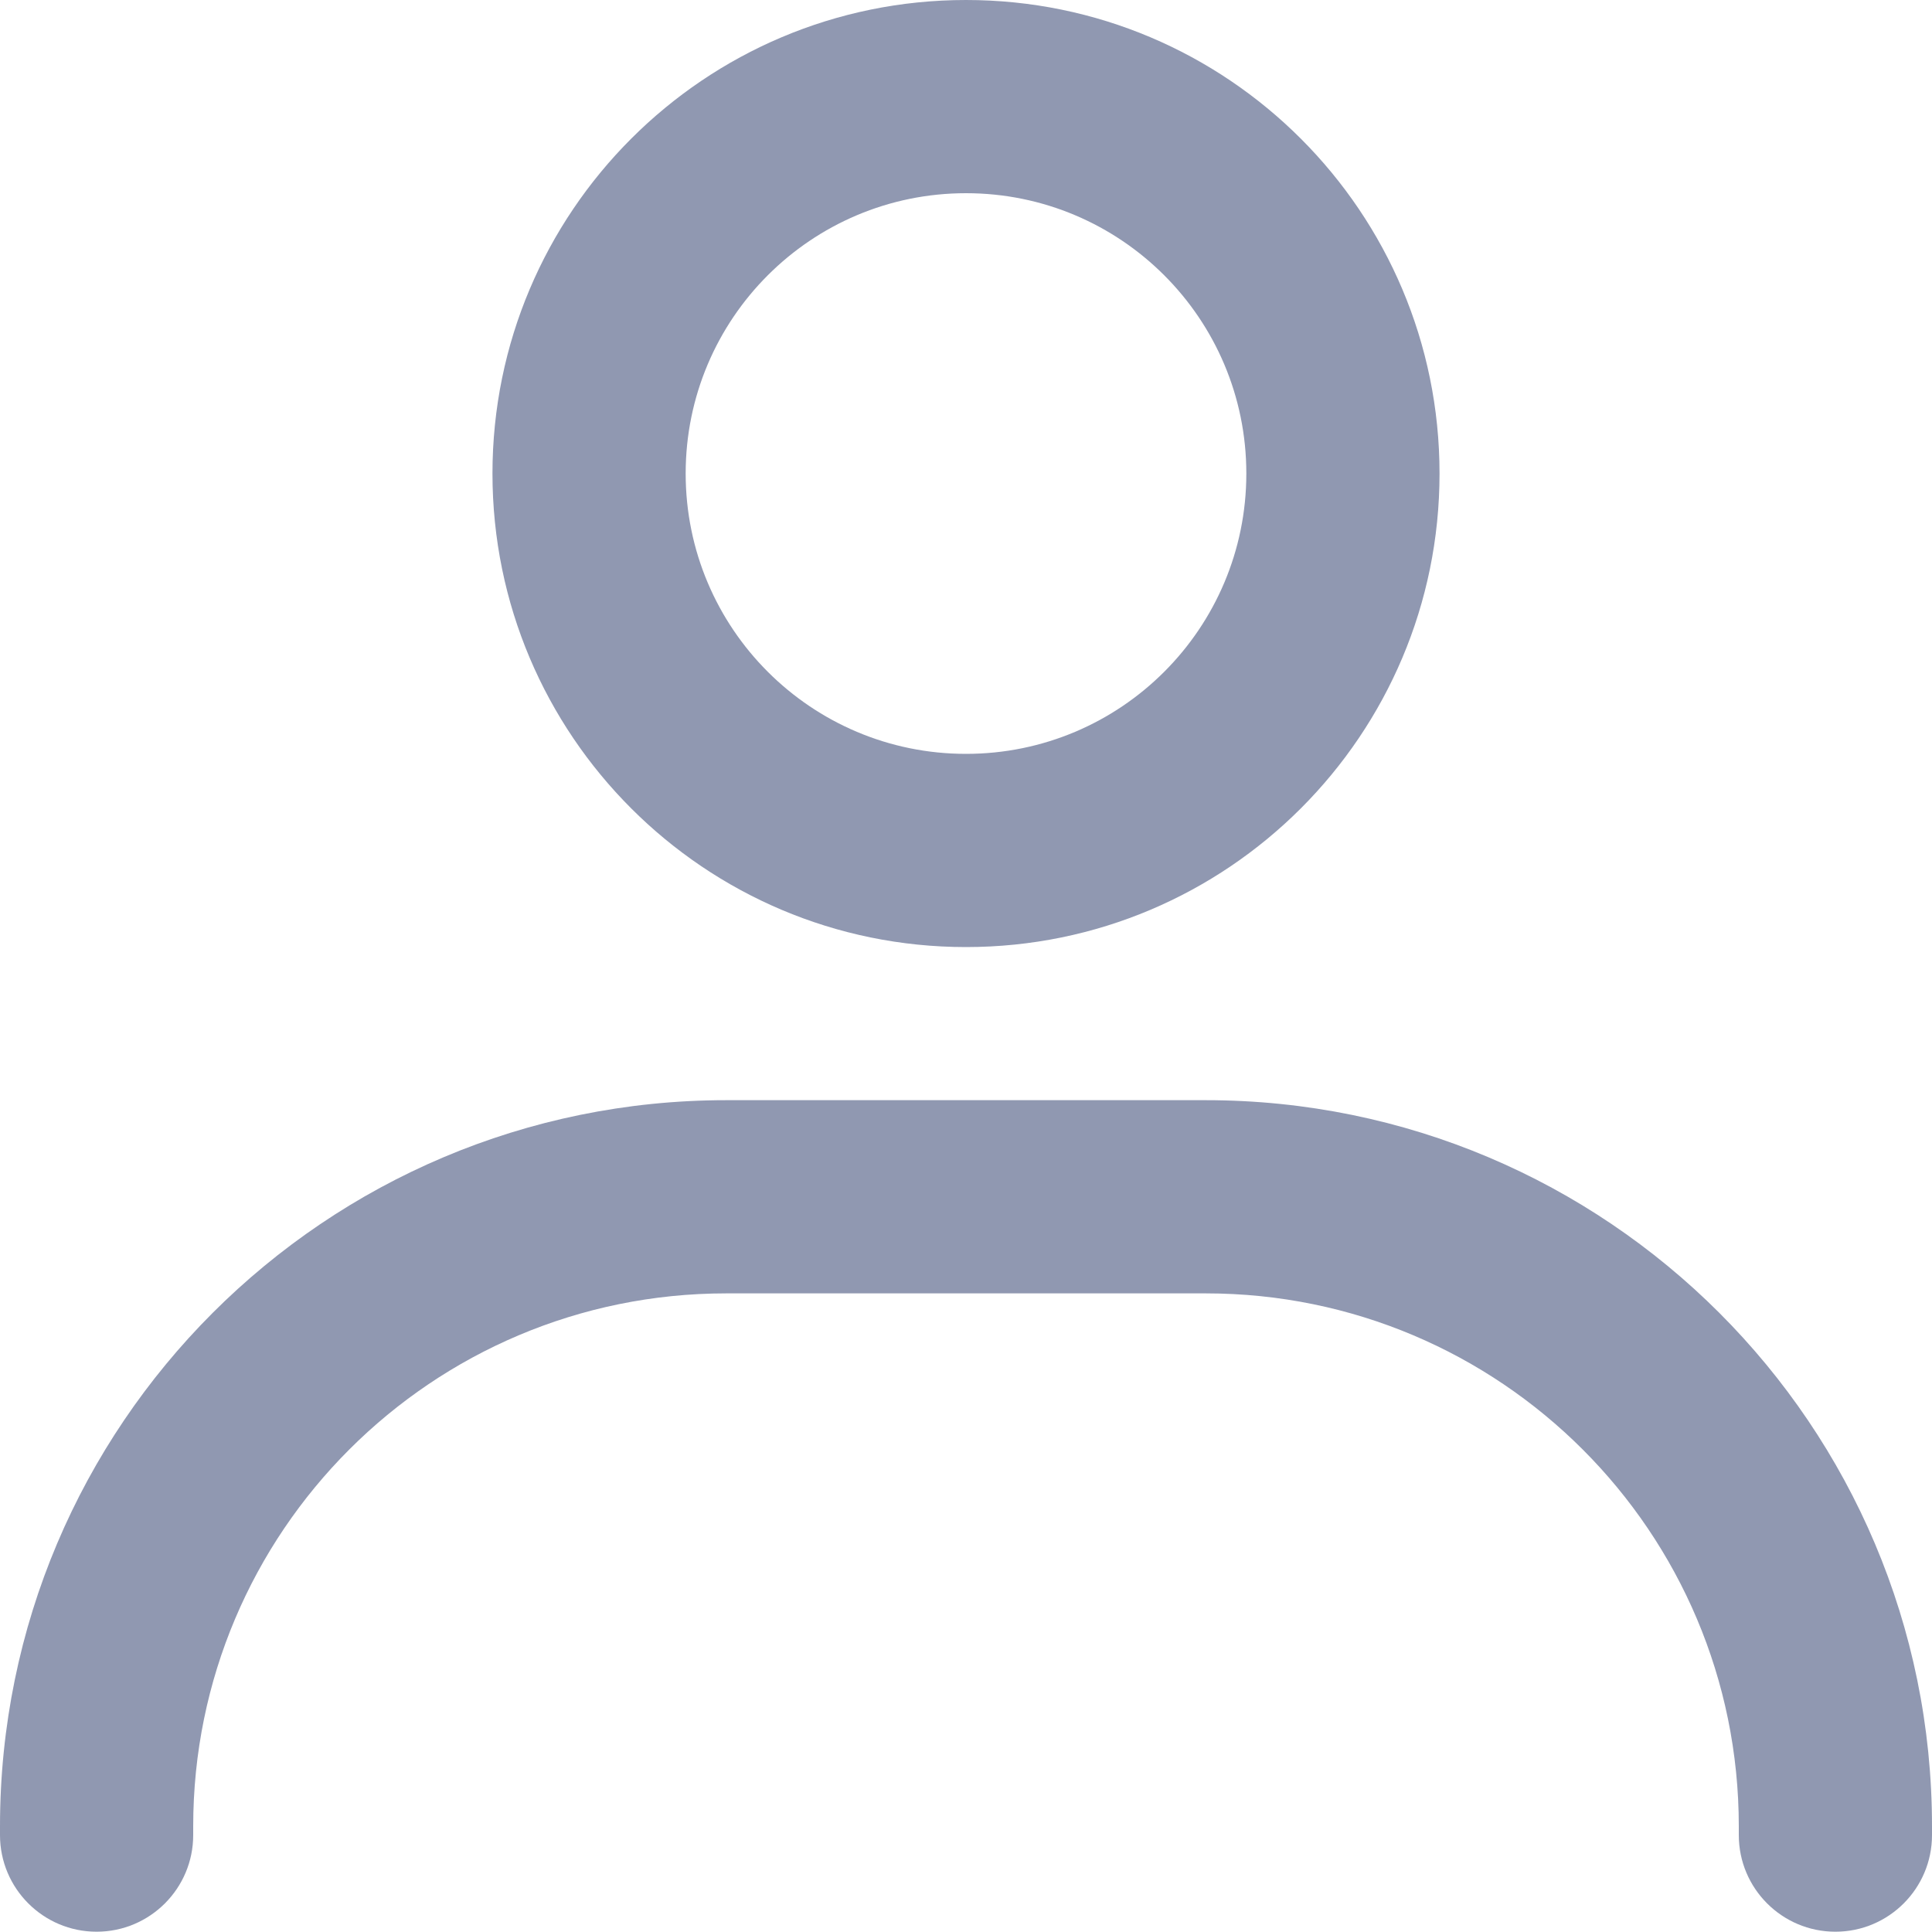 <svg width="20" height="20" viewBox="0 0 20 20" fill="none" xmlns="http://www.w3.org/2000/svg">
<path fill-rule="evenodd" clip-rule="evenodd" d="M10 2C8.397 2 7.098 3.299 7.098 4.902C7.098 6.505 8.397 7.804 10 7.804C11.603 7.804 12.902 6.505 12.902 4.902C12.902 3.299 11.603 2 10 2ZM5.098 4.902C5.098 2.195 7.293 0 10 0C12.708 0 14.902 2.195 14.902 4.902C14.902 7.609 12.708 9.804 10 9.804C7.293 9.804 5.098 7.609 5.098 4.902Z" fill="#9098B1"/>
<path fill-rule="evenodd" clip-rule="evenodd" d="M7.518 13.389C4.47 13.389 2 15.859 2 18.906V18.997C2 19.549 1.552 19.997 1 19.997C0.448 19.997 0 19.549 0 18.997V18.906C0 14.754 3.366 11.389 7.518 11.389H12.482C16.634 11.389 20 14.754 20 18.906V18.997C20 19.549 19.552 19.997 19 19.997C18.448 19.997 18 19.549 18 18.997V18.906C18 15.859 15.53 13.389 12.482 13.389H7.518Z" fill="#9098B1"/>
</svg>
